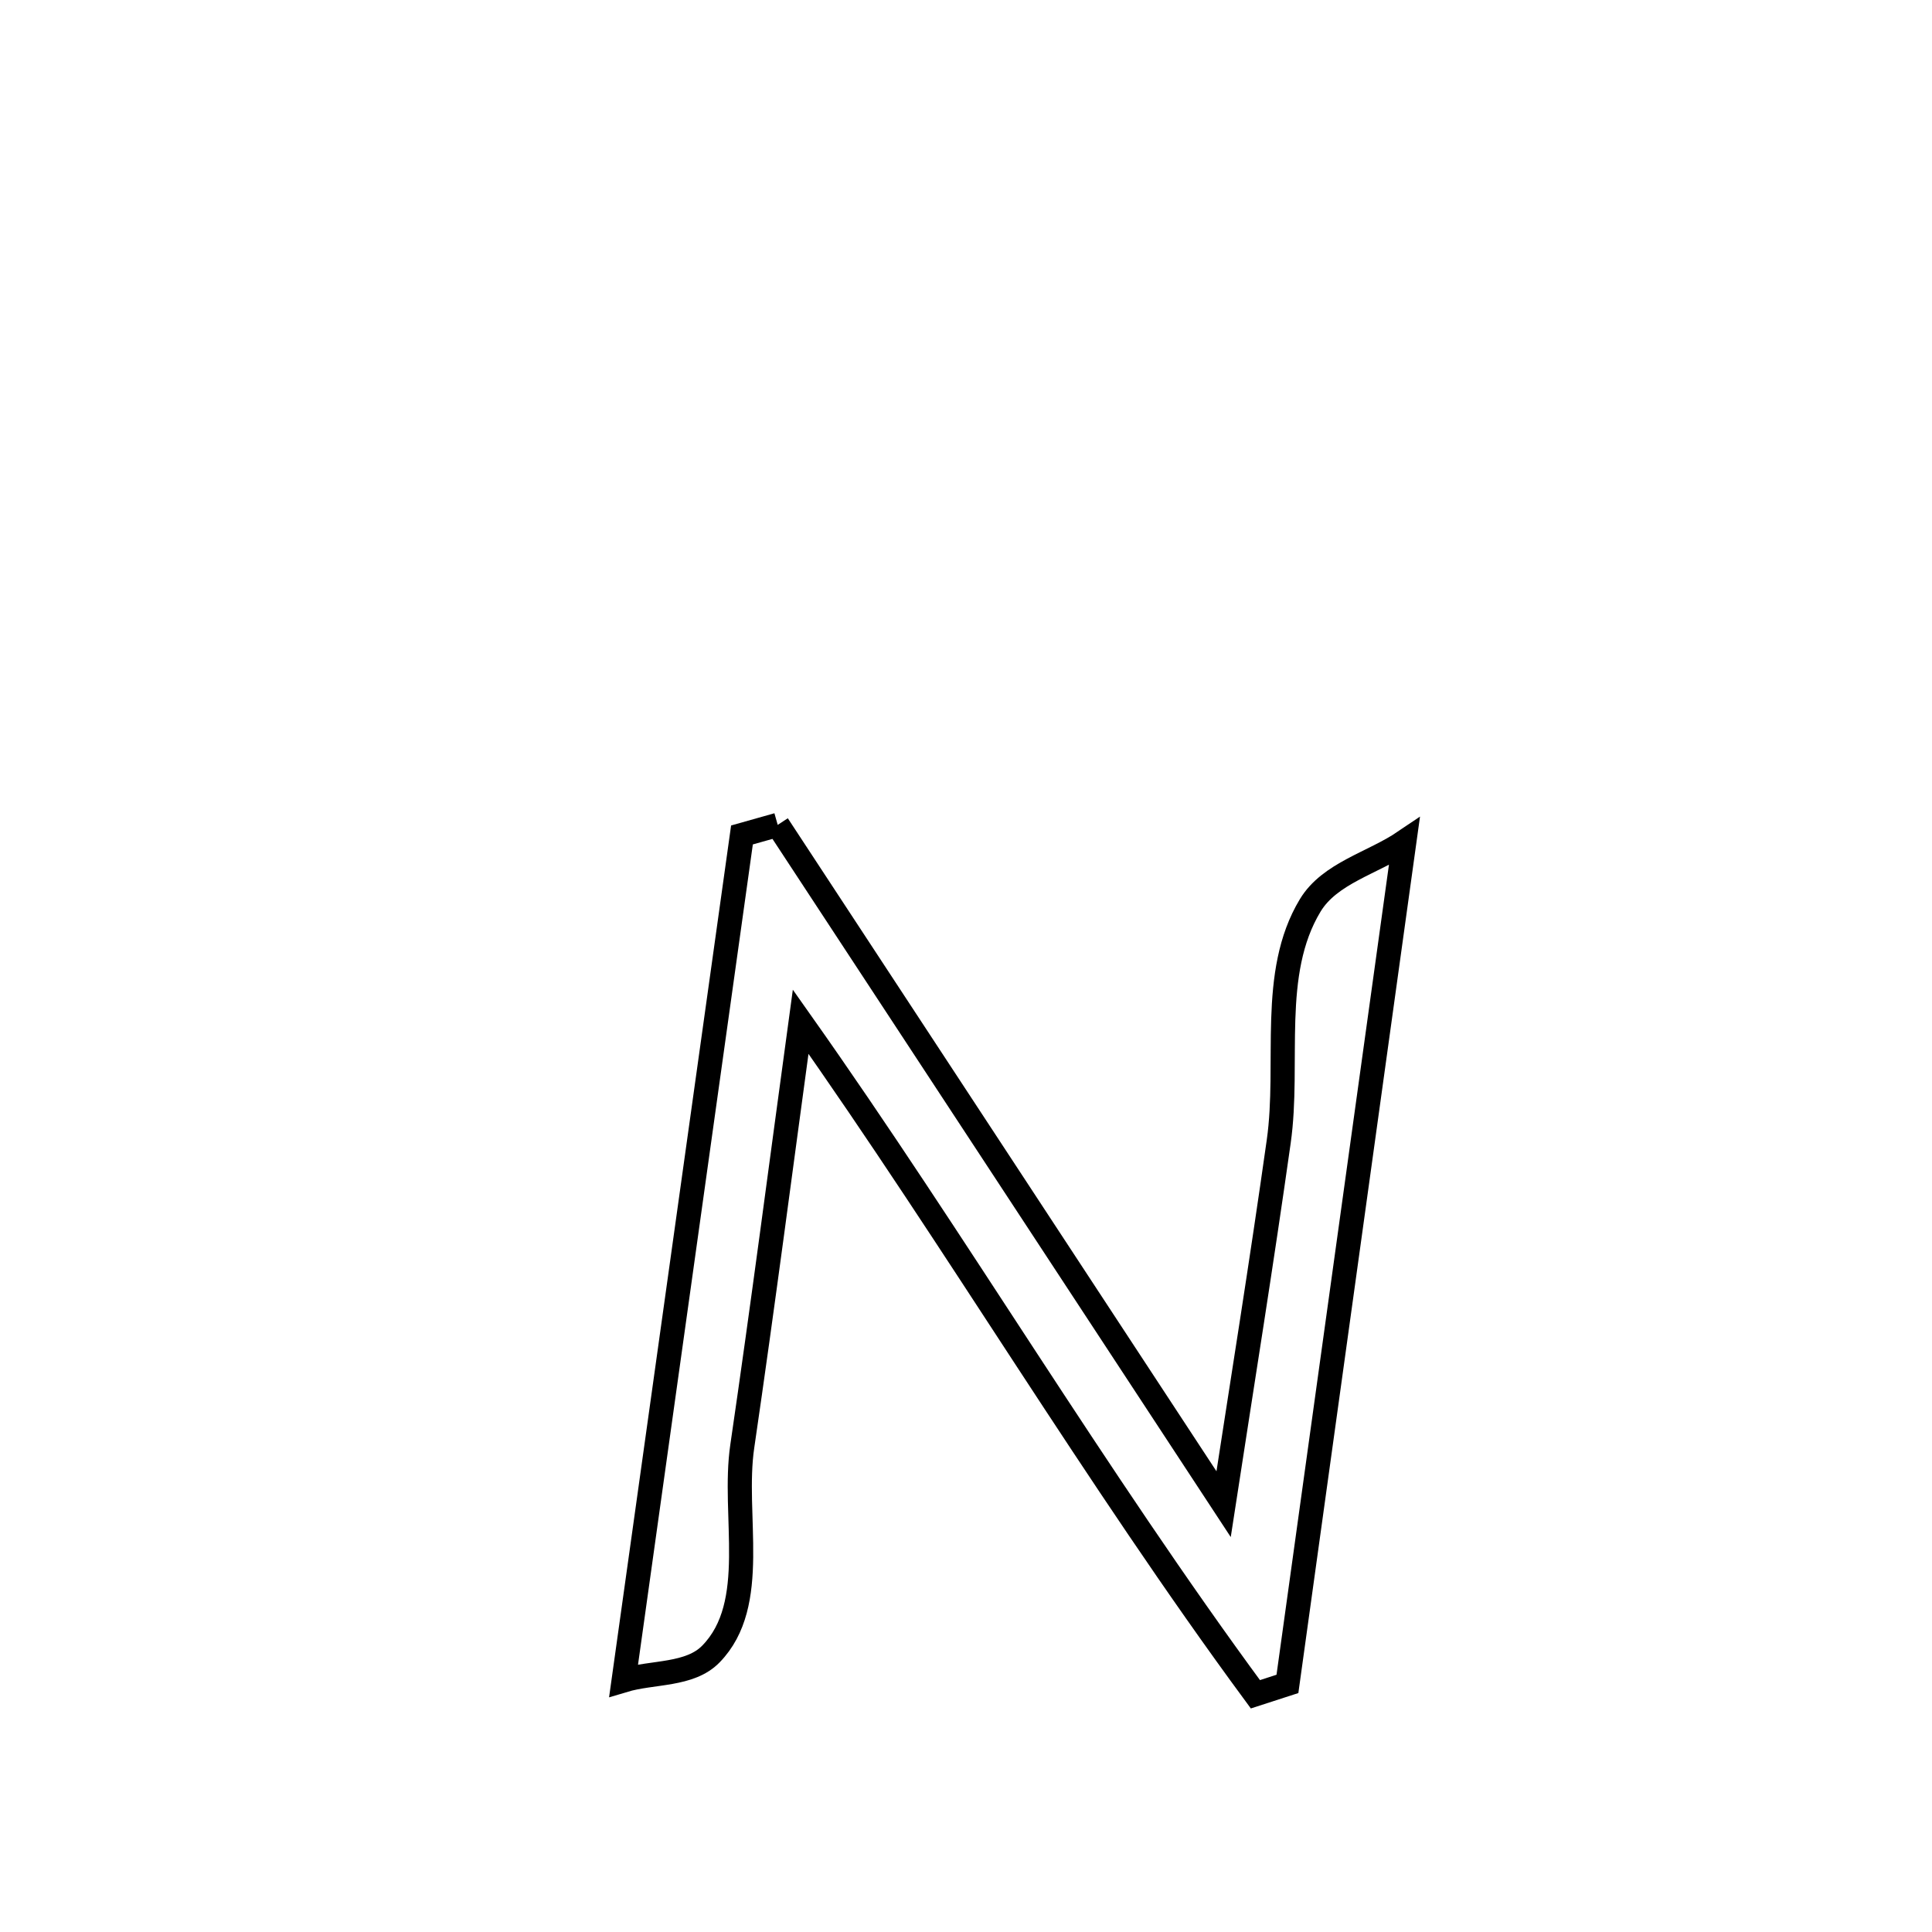 <svg xmlns="http://www.w3.org/2000/svg" viewBox="0.0 0.0 24.0 24.0" height="200px" width="200px"><path fill="none" stroke="black" stroke-width=".3" stroke-opacity="1.0"  filling="0" d="M9.661 10.247 L9.661 10.247 C10.584 11.653 11.507 13.059 12.431 14.466 C13.354 15.872 14.277 17.278 15.2 18.685 L15.2 18.685 C15.431 17.183 15.673 15.683 15.885 14.179 C16.023 13.203 15.766 12.091 16.276 11.247 C16.519 10.845 17.055 10.721 17.445 10.457 L17.445 10.457 C17.203 12.201 16.961 13.944 16.719 15.688 C16.477 17.431 16.235 19.175 15.993 20.918 L15.993 20.918 C15.86 20.961 15.728 21.004 15.595 21.047 L15.595 21.047 C14.597 19.692 13.67 18.29 12.75 16.884 C11.83 15.477 10.917 14.066 9.946 12.692 L9.946 12.692 C9.706 14.45 9.478 16.21 9.221 17.965 C9.094 18.826 9.439 19.923 8.832 20.546 C8.569 20.817 8.109 20.765 7.747 20.874 L7.747 20.874 C7.992 19.124 8.237 17.374 8.482 15.623 C8.727 13.873 8.972 12.123 9.217 10.372 L9.217 10.372 C9.365 10.33 9.513 10.289 9.661 10.247 L9.661 10.247"></path></svg>